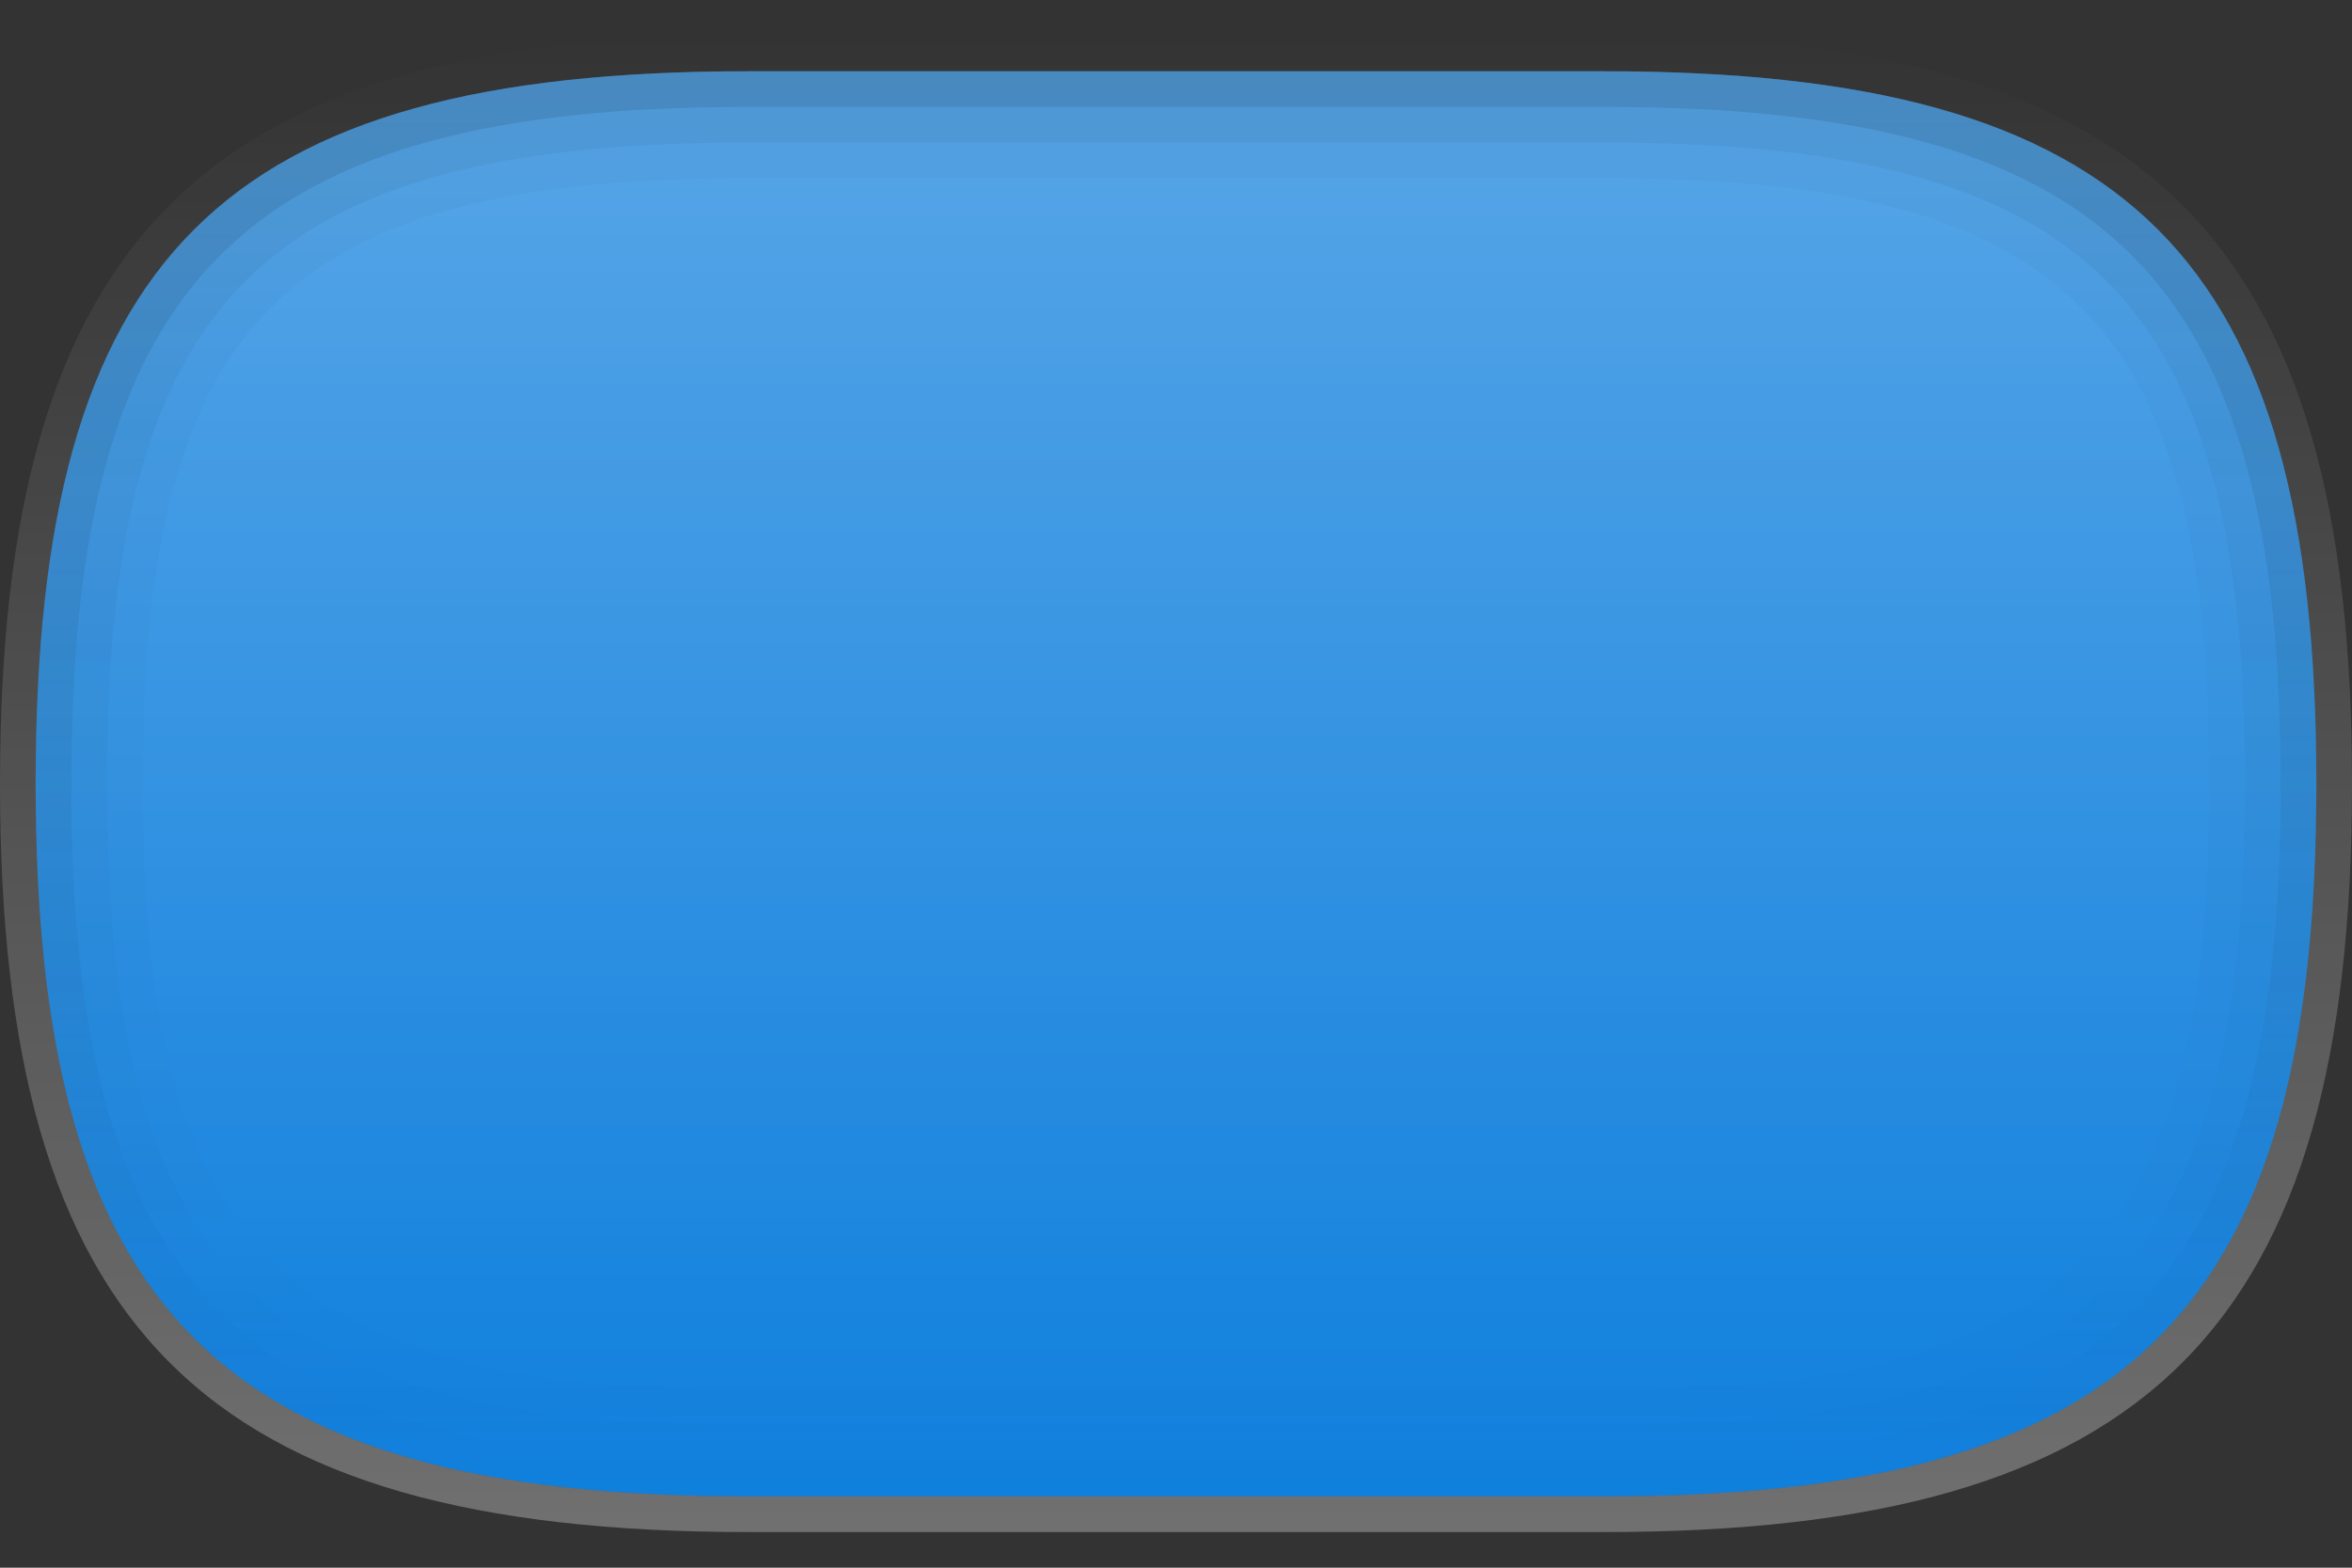 <?xml version="1.0" encoding="UTF-8"?>
<!DOCTYPE svg PUBLIC "-//W3C//DTD SVG 1.1 Tiny//EN" "http://www.w3.org/Graphics/SVG/1.1/DTD/svg11-tiny.dtd">
<svg baseProfile="tiny" height="44px" version="1.1" viewBox="0 0 66 44" width="66px" x="0px" xmlns="http://www.w3.org/2000/svg" xmlns:xlink="http://www.w3.org/1999/xlink" y="0px">
<rect x="0" y="0" width="66" height="44" fill="#333333" stroke="none"/>
<path d="M45,2c14.814,0,20,5.184,20,20c0,14.818-5.186,20-20,20H21C6.186,42,1,36.818,1,22C1,7.184,6.186,2,21,2H45" fill="#1080DD"/>
<linearGradient gradientUnits="userSpaceOnUse" id="SVGID_1_" x1="33.001" x2="33.001" y1="43" y2="1">
<stop offset="0" style="stop-color:#FFFFFF"/>
<stop offset="1" style="stop-color:#FFFFFF;stop-opacity:0"/>
</linearGradient>
<path d="M45,2c14.814,0,20,5.184,20,20c0,14.818-5.186,20-20,20H21C6.186,42,1,36.818,1,22  C1,7.184,6.186,2,21,2H45 M45,1H21C5.691,1,0,6.691,0,22c0,15.31,5.691,21,21,21h24c15.309,0,21-5.69,21-21C66,6.691,60.309,1,45,1  L45,1z" fill="url(#SVGID_1_)" fill-opacity="0.3" stroke-opacity="0.3"/>
<linearGradient gradientUnits="userSpaceOnUse" id="SVGID_2_" x1="32.999" x2="32.999" y1="1.907" y2="41.75">
<stop offset="0" style="stop-color:#FFFFFF"/>
<stop offset="0.14" style="stop-color:#FFFFFF;stop-opacity:0.86"/>
<stop offset="1" style="stop-color:#FFFFFF;stop-opacity:0"/>
</linearGradient>
<path d="M45,2c14.814,0,20,5.184,20,20c0,14.818-5.186,20-20,20H21C6.186,42,1,36.818,1,22  C1,7.184,6.186,2,21,2H45" fill="url(#SVGID_2_)" fill-opacity="0.3" stroke-opacity="0.3"/>
<linearGradient gradientUnits="userSpaceOnUse" id="SVGID_3_" x1="32.999" x2="32.999" y1="2" y2="42.335">
<stop offset="0" style="stop-color:#000000"/>
<stop offset="1" style="stop-color:#000000;stop-opacity:0"/>
</linearGradient>
<path d="M45,2H21C6.186,2,1,7.184,1,22c0,14.818,5.186,20,20,20h24c14.814,0,20-5.182,20-20  C65,7.184,59.814,2,45,2z M45,39H21C7.972,39,4,35.027,4,22S7.972,5,21,5h24c13.028,0,17,3.973,17,17S58.028,39,45,39z" fill="url(#SVGID_3_)" fill-opacity="0.03" stroke-opacity="0.03"/>
<linearGradient gradientUnits="userSpaceOnUse" id="SVGID_4_" x1="32.999" x2="32.999" y1="2.333" y2="41.718">
<stop offset="0" style="stop-color:#000000"/>
<stop offset="1" style="stop-color:#000000;stop-opacity:0"/>
</linearGradient>
<path d="M45,2H21C6.186,2,1,7.184,1,22c0,14.818,5.186,20,20,20h24c14.814,0,20-5.182,20-20  C65,7.184,59.814,2,45,2z M45,40H21C7.374,40,3,35.626,3,22S7.374,4,21,4h24c13.626,0,18,4.374,18,18S58.626,40,45,40z" fill="url(#SVGID_4_)" fill-opacity="0.05" stroke-opacity="0.05"/>
<linearGradient gradientUnits="userSpaceOnUse" id="SVGID_5_" x1="32.999" x2="32.999" y1="2" y2="42.001">
<stop offset="0" style="stop-color:#000000"/>
<stop offset="1" style="stop-color:#000000;stop-opacity:0"/>
</linearGradient>
<path d="M45,2H21C6.186,2,1,7.184,1,22c0,14.818,5.186,20,20,20h24c14.814,0,20-5.182,20-20  C65,7.184,59.814,2,45,2z M45,41H21C6.794,41,2,36.205,2,22S6.794,3,21,3h24c14.206,0,19,4.795,19,19S59.206,41,45,41z" fill="url(#SVGID_5_)" fill-opacity="0.1" stroke-opacity="0.1"/>
<rect fill="none" height="44" width="66"/>
</svg>
